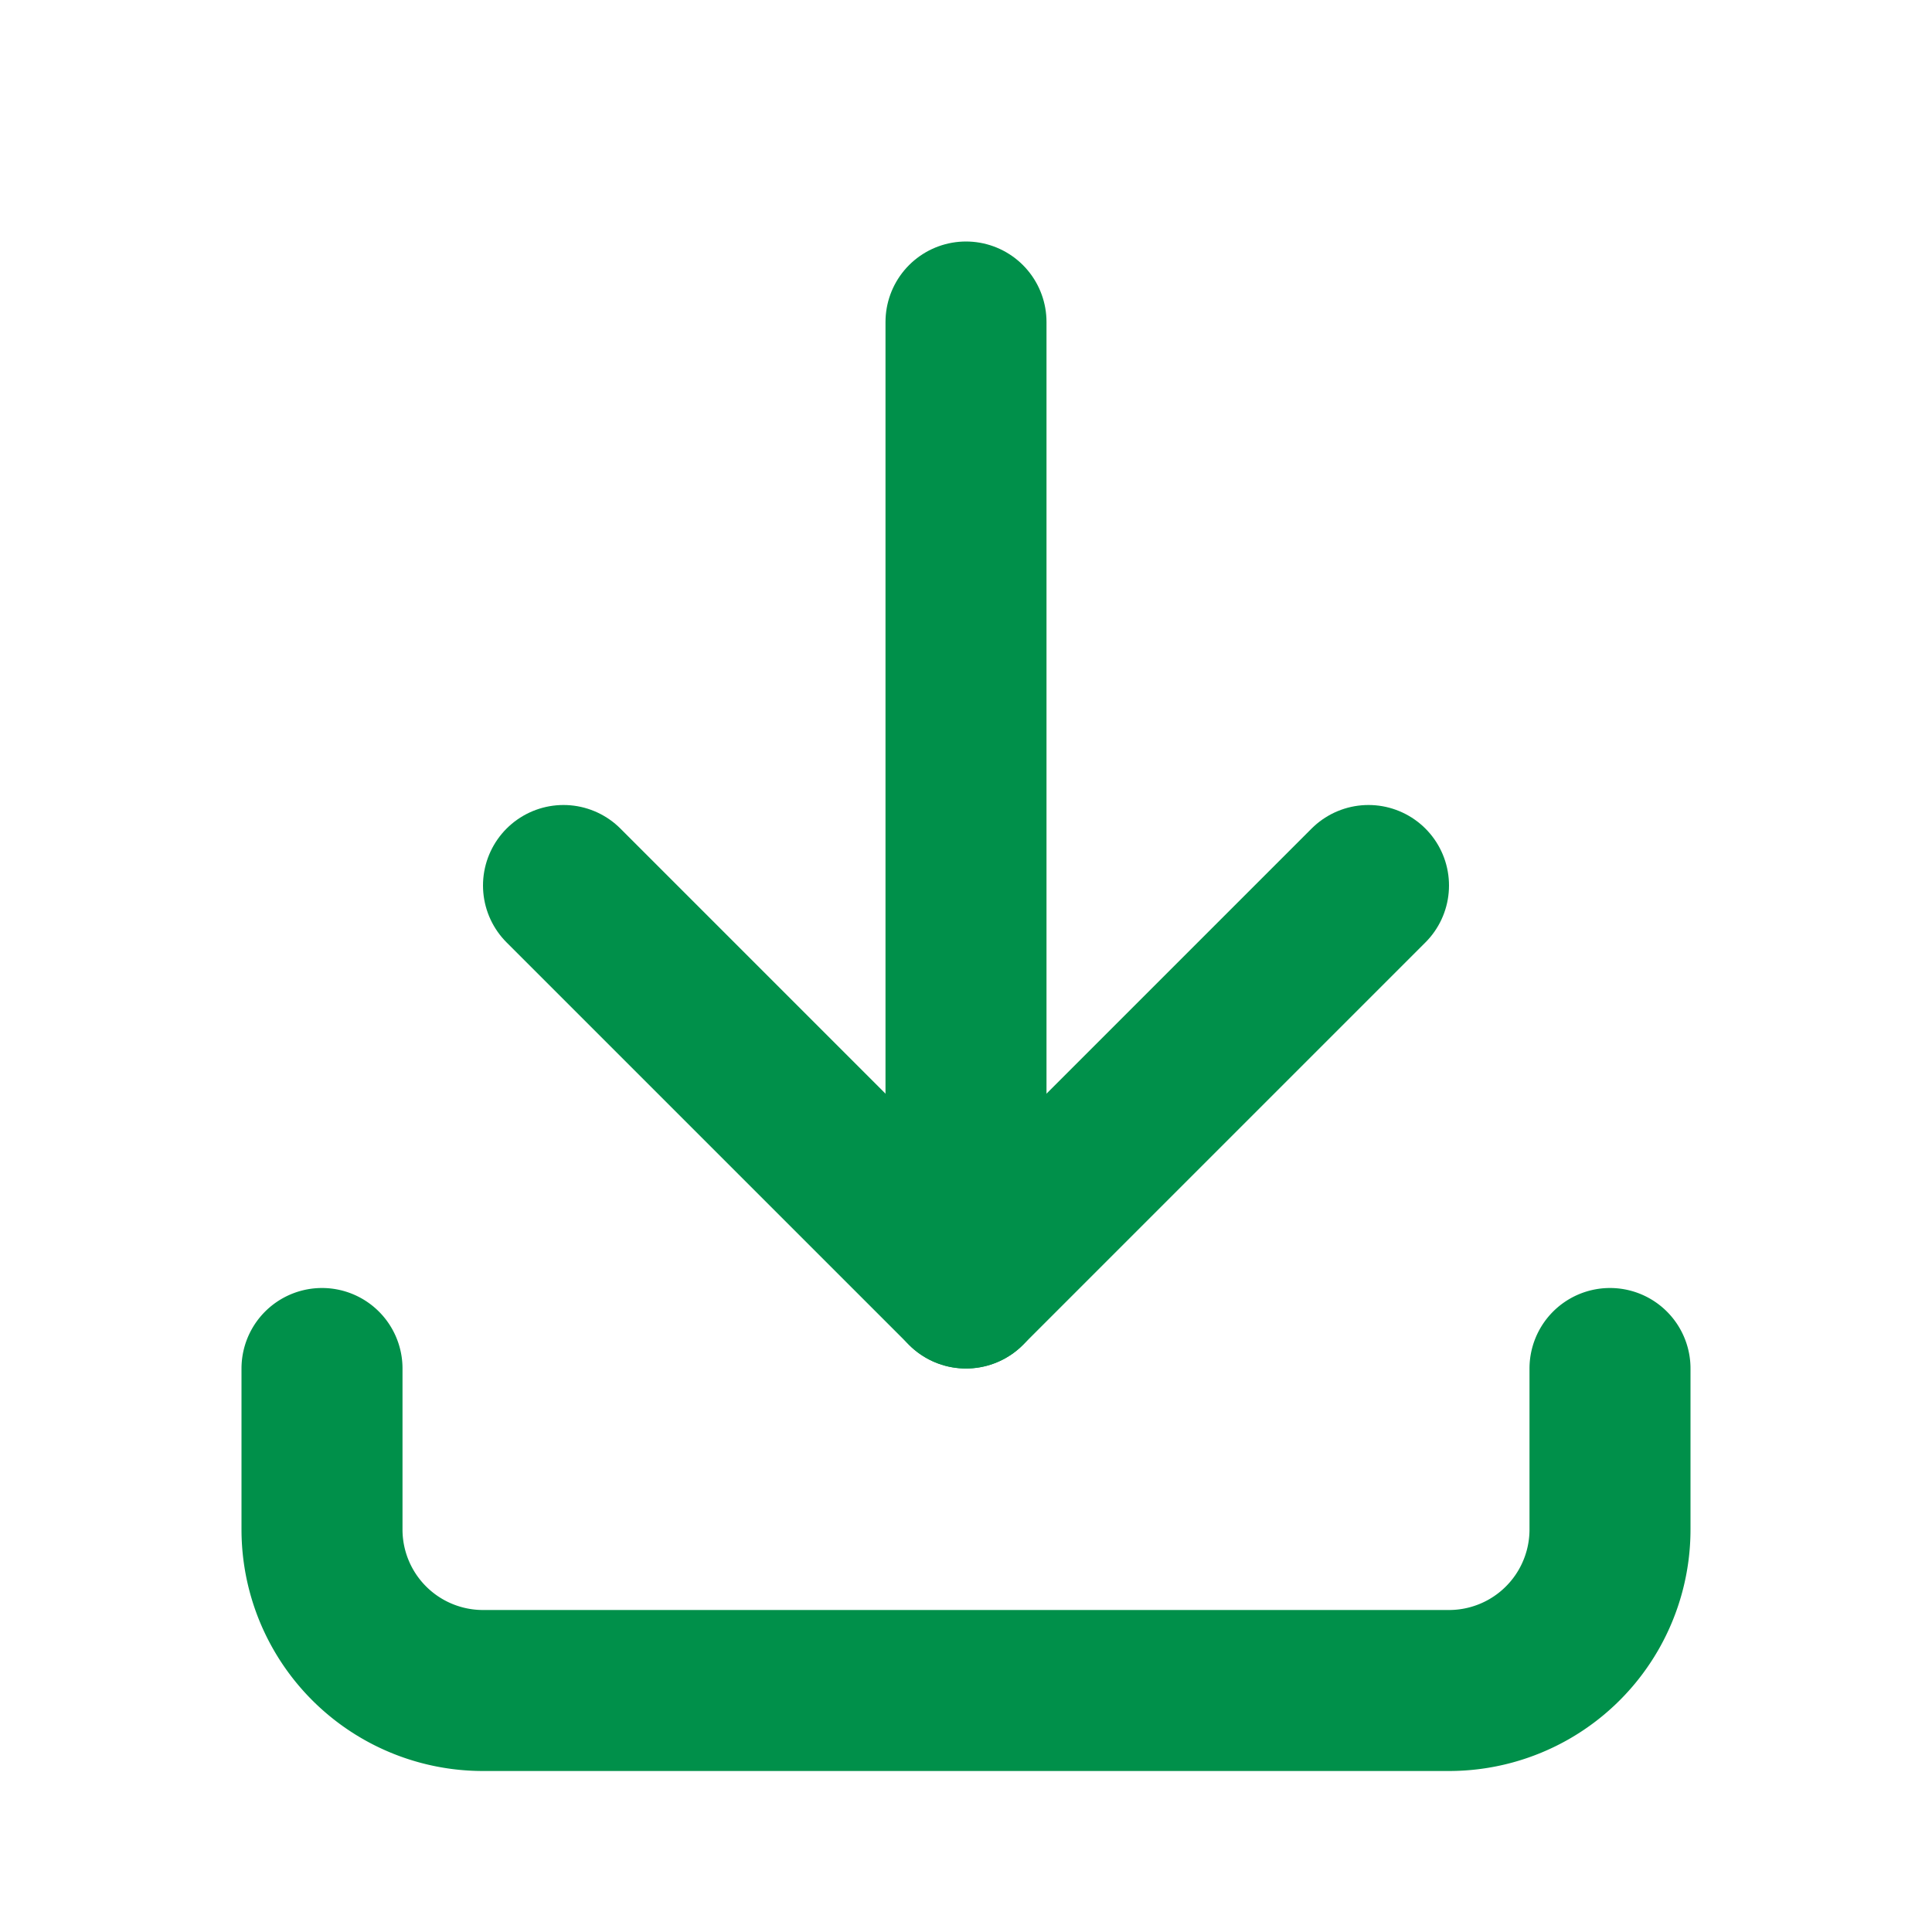 <svg xmlns="http://www.w3.org/2000/svg" width="24" height="24" viewBox="0 0 24 24">
  <g id="Group_134605" data-name="Group 134605" transform="translate(-1194 -1020)">
    <g id="Group_134591" data-name="Group 134591" transform="translate(1194 1020)">
      <path id="Path_214337" data-name="Path 214337" d="M0,0H24V24H0Z" fill="none" />
      <path id="Path_214338" data-name="Path 214338" d="M4,17v2a2,2,0,0,0,2,2H18a2,2,0,0,0,2-2V17"
        fill="none" stroke="#00904a" stroke-linecap="round" stroke-linejoin="round" stroke-width="2" />
      <path id="Path_214339" data-name="Path 214339" d="M7,11l5,5,5-5" fill="none" stroke="#00904a"
        stroke-linecap="round" stroke-linejoin="round" stroke-width="2" />
      <path id="Path_214340" data-name="Path 214340" d="M12,4V16" fill="none" stroke="#00904a"
        stroke-linecap="round" stroke-linejoin="round" stroke-width="2" />
    </g>
  </g>
</svg>